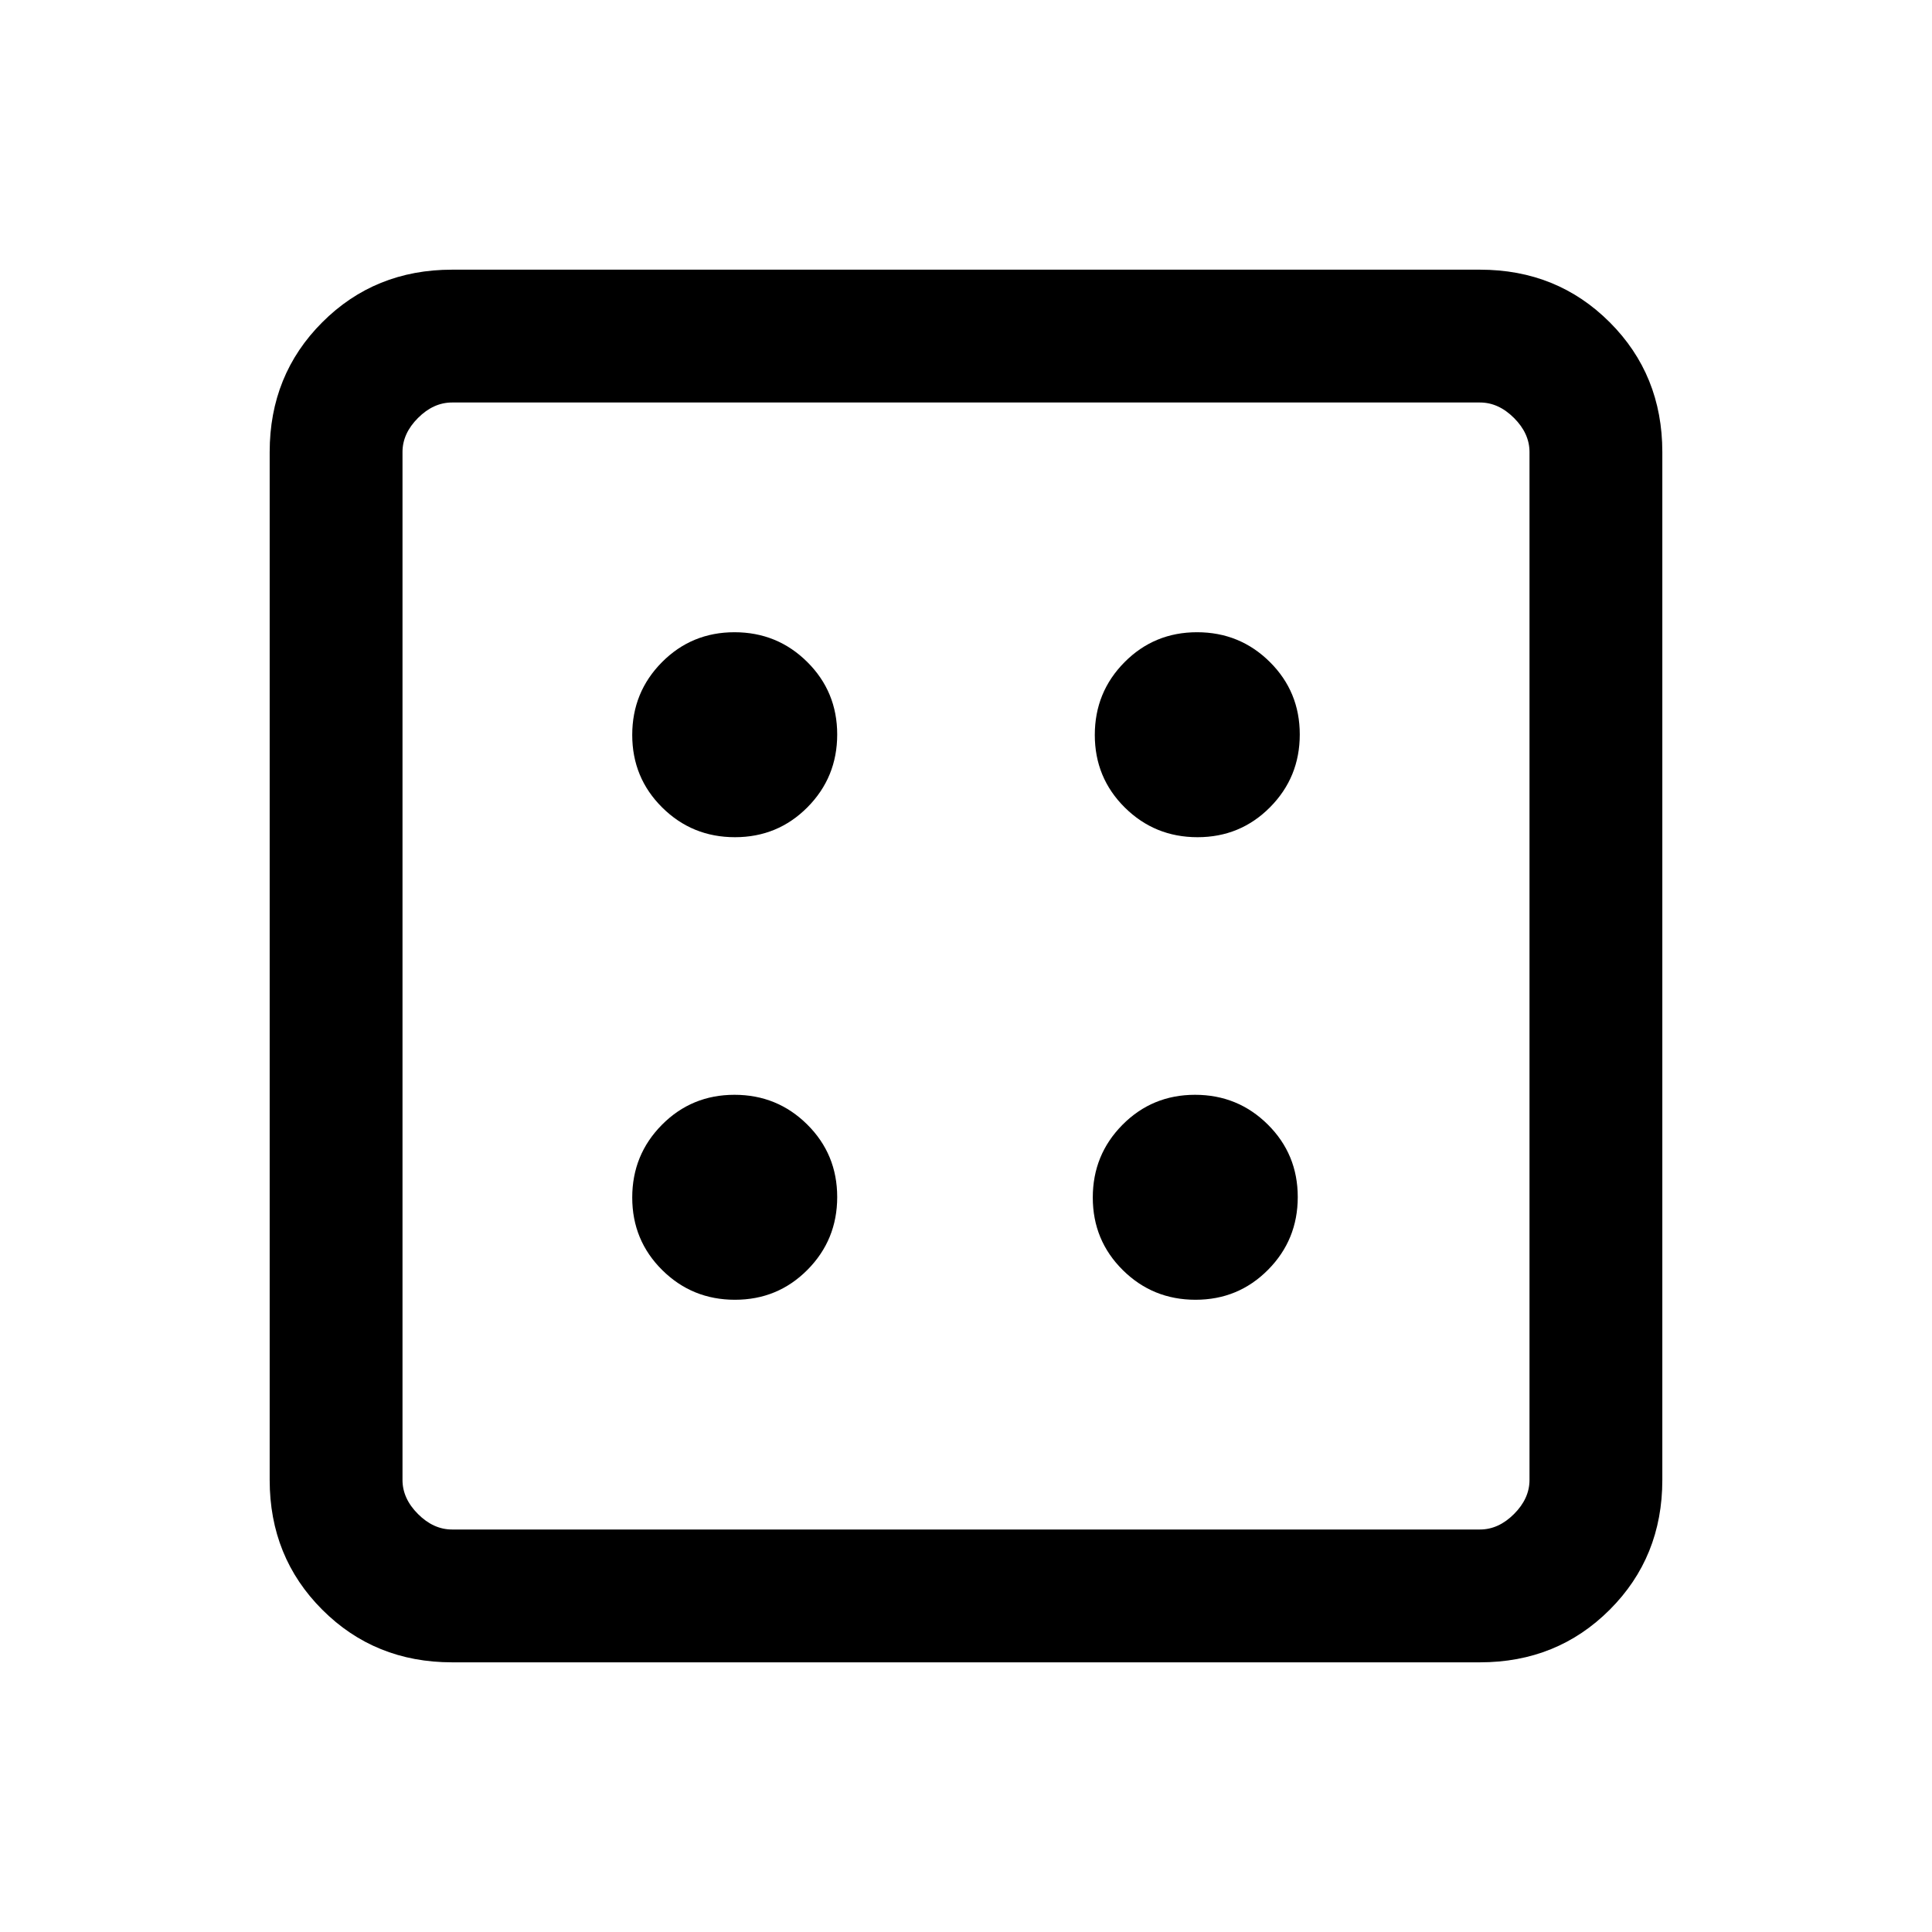 <svg xmlns="http://www.w3.org/2000/svg" height="24" viewBox="0 96 960 960" width="24"><path d="M365.194 741.846q21.267 0 36.037-14.886Q416 712.073 416 690.806q0-21.267-14.887-36.037Q386.226 640 364.959 640q-21.267 0-36.036 14.887-14.769 14.887-14.769 36.154 0 21.267 14.886 36.036 14.887 14.769 36.154 14.769Zm0-229.846q21.267 0 36.037-14.887Q416 482.226 416 460.959q0-21.267-14.887-36.036-14.887-14.769-36.154-14.769-21.267 0-36.036 14.886-14.769 14.887-14.769 36.154 0 21.267 14.886 36.037Q343.927 512 365.194 512Zm228.847 229.846q21.267 0 36.036-14.886 14.769-14.887 14.769-36.154 0-21.267-14.886-36.037Q615.073 640 593.806 640q-21.267 0-36.037 14.887Q543 669.774 543 691.041q0 21.267 14.887 36.036 14.887 14.769 36.154 14.769Zm1-229.846q21.267 0 36.036-14.887 14.769-14.887 14.769-36.154 0-21.267-14.886-36.036-14.887-14.769-36.154-14.769-21.267 0-36.037 14.886Q544 439.927 544 461.194q0 21.267 14.887 36.037Q573.774 512 595.041 512ZM224.615 922q-38.34 0-64.478-26.137Q134 869.725 134 831.385v-510.77q0-38.34 26.137-64.478Q186.275 230 224.615 230h510.77q38.34 0 64.478 26.137Q826 282.275 826 320.615v510.77q0 38.34-26.137 64.478Q773.725 922 735.385 922h-510.77Zm0-66h510.77q9.23 0 16.923-7.692Q760 840.615 760 831.385v-510.77q0-9.23-7.692-16.923Q744.615 296 735.385 296h-510.77q-9.23 0-16.923 7.692Q200 311.385 200 320.615v510.77q0 9.23 7.692 16.923Q215.385 856 224.615 856ZM200 296v560-560Z"/></svg>